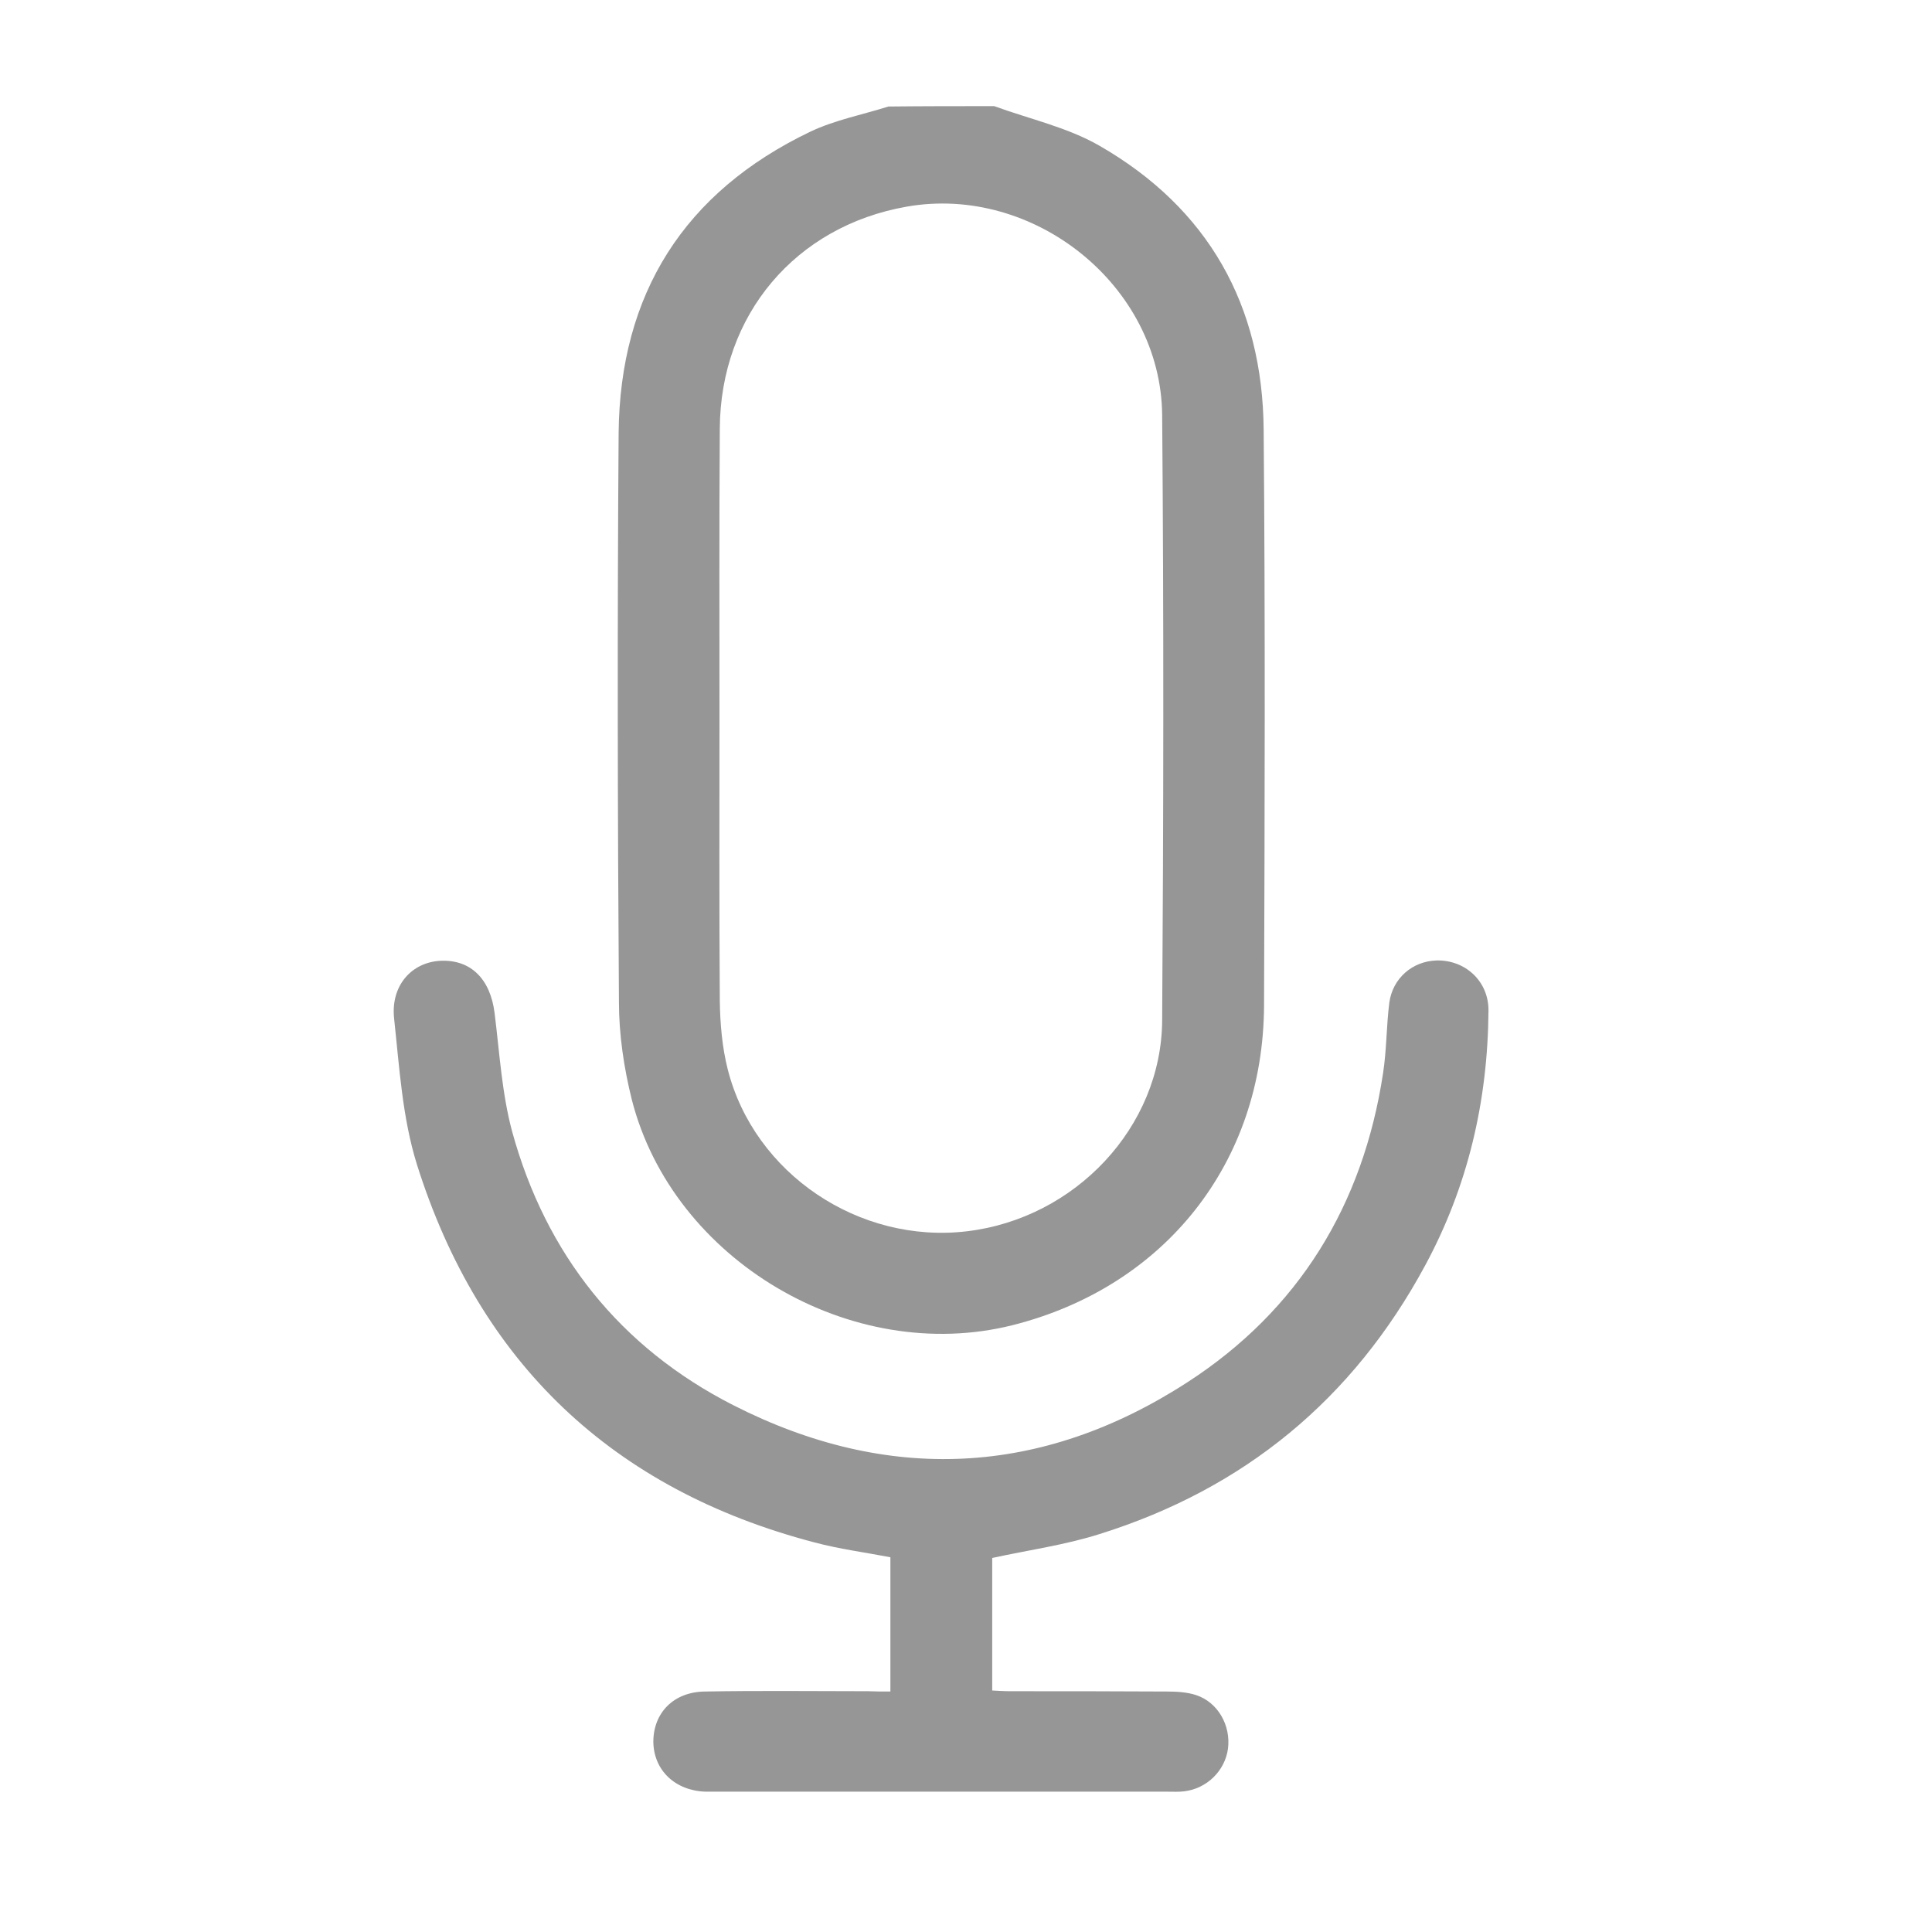 <svg width="30" height="30" viewBox="0 0 30 30" fill="none" xmlns="http://www.w3.org/2000/svg">
<path d="M15.438 1.648C15.987 1.849 16.578 1.977 17.076 2.265C18.76 3.235 19.607 4.739 19.622 6.675C19.648 9.652 19.638 12.635 19.628 15.613C19.617 18.057 18.087 19.982 15.72 20.578C13.22 21.204 10.448 19.571 9.811 17.076C9.688 16.583 9.611 16.065 9.611 15.562C9.59 12.615 9.585 9.673 9.606 6.726C9.626 4.565 10.622 2.983 12.584 2.044C12.963 1.864 13.39 1.782 13.795 1.654C14.345 1.648 14.889 1.648 15.438 1.648ZM11.172 11.136C11.172 12.604 11.167 14.073 11.177 15.541C11.182 15.895 11.213 16.26 11.3 16.604C11.711 18.226 13.343 19.32 15.017 19.119C16.696 18.919 18.036 17.502 18.046 15.844C18.067 12.712 18.072 9.581 18.046 6.444C18.026 4.436 16.054 2.86 14.078 3.209C12.353 3.512 11.187 4.888 11.177 6.654C11.167 8.148 11.172 9.642 11.172 11.136Z" fill="#969696"/>
<path d="M13.826 26.266C13.826 25.547 13.826 24.864 13.826 24.181C13.425 24.104 13.03 24.053 12.645 23.95C9.513 23.129 7.444 21.162 6.474 18.082C6.248 17.358 6.202 16.578 6.12 15.818C6.063 15.305 6.392 14.94 6.843 14.919C7.311 14.899 7.614 15.202 7.68 15.731C7.757 16.347 7.793 16.978 7.952 17.569C8.476 19.478 9.631 20.926 11.387 21.82C13.785 23.041 16.177 22.928 18.436 21.465C20.166 20.346 21.167 18.708 21.476 16.665C21.532 16.306 21.527 15.936 21.573 15.571C21.624 15.191 21.932 14.925 22.307 14.914C22.754 14.904 23.118 15.238 23.113 15.695C23.103 17.091 22.795 18.421 22.128 19.653C21.008 21.727 19.319 23.119 17.07 23.822C16.537 23.991 15.977 24.068 15.407 24.192C15.407 24.854 15.407 25.537 15.407 26.25C15.505 26.255 15.597 26.261 15.689 26.261C16.501 26.261 17.312 26.261 18.123 26.266C18.277 26.266 18.436 26.276 18.575 26.322C18.914 26.435 19.114 26.794 19.068 27.154C19.021 27.498 18.739 27.775 18.385 27.816C18.303 27.826 18.215 27.821 18.128 27.821C15.782 27.821 13.431 27.821 11.084 27.821C11.043 27.821 10.997 27.821 10.956 27.821C10.483 27.806 10.15 27.488 10.145 27.046C10.145 26.599 10.458 26.271 10.946 26.266C11.793 26.25 12.635 26.261 13.482 26.261C13.59 26.266 13.692 26.266 13.826 26.266Z" fill="#969696"/>
</svg>
